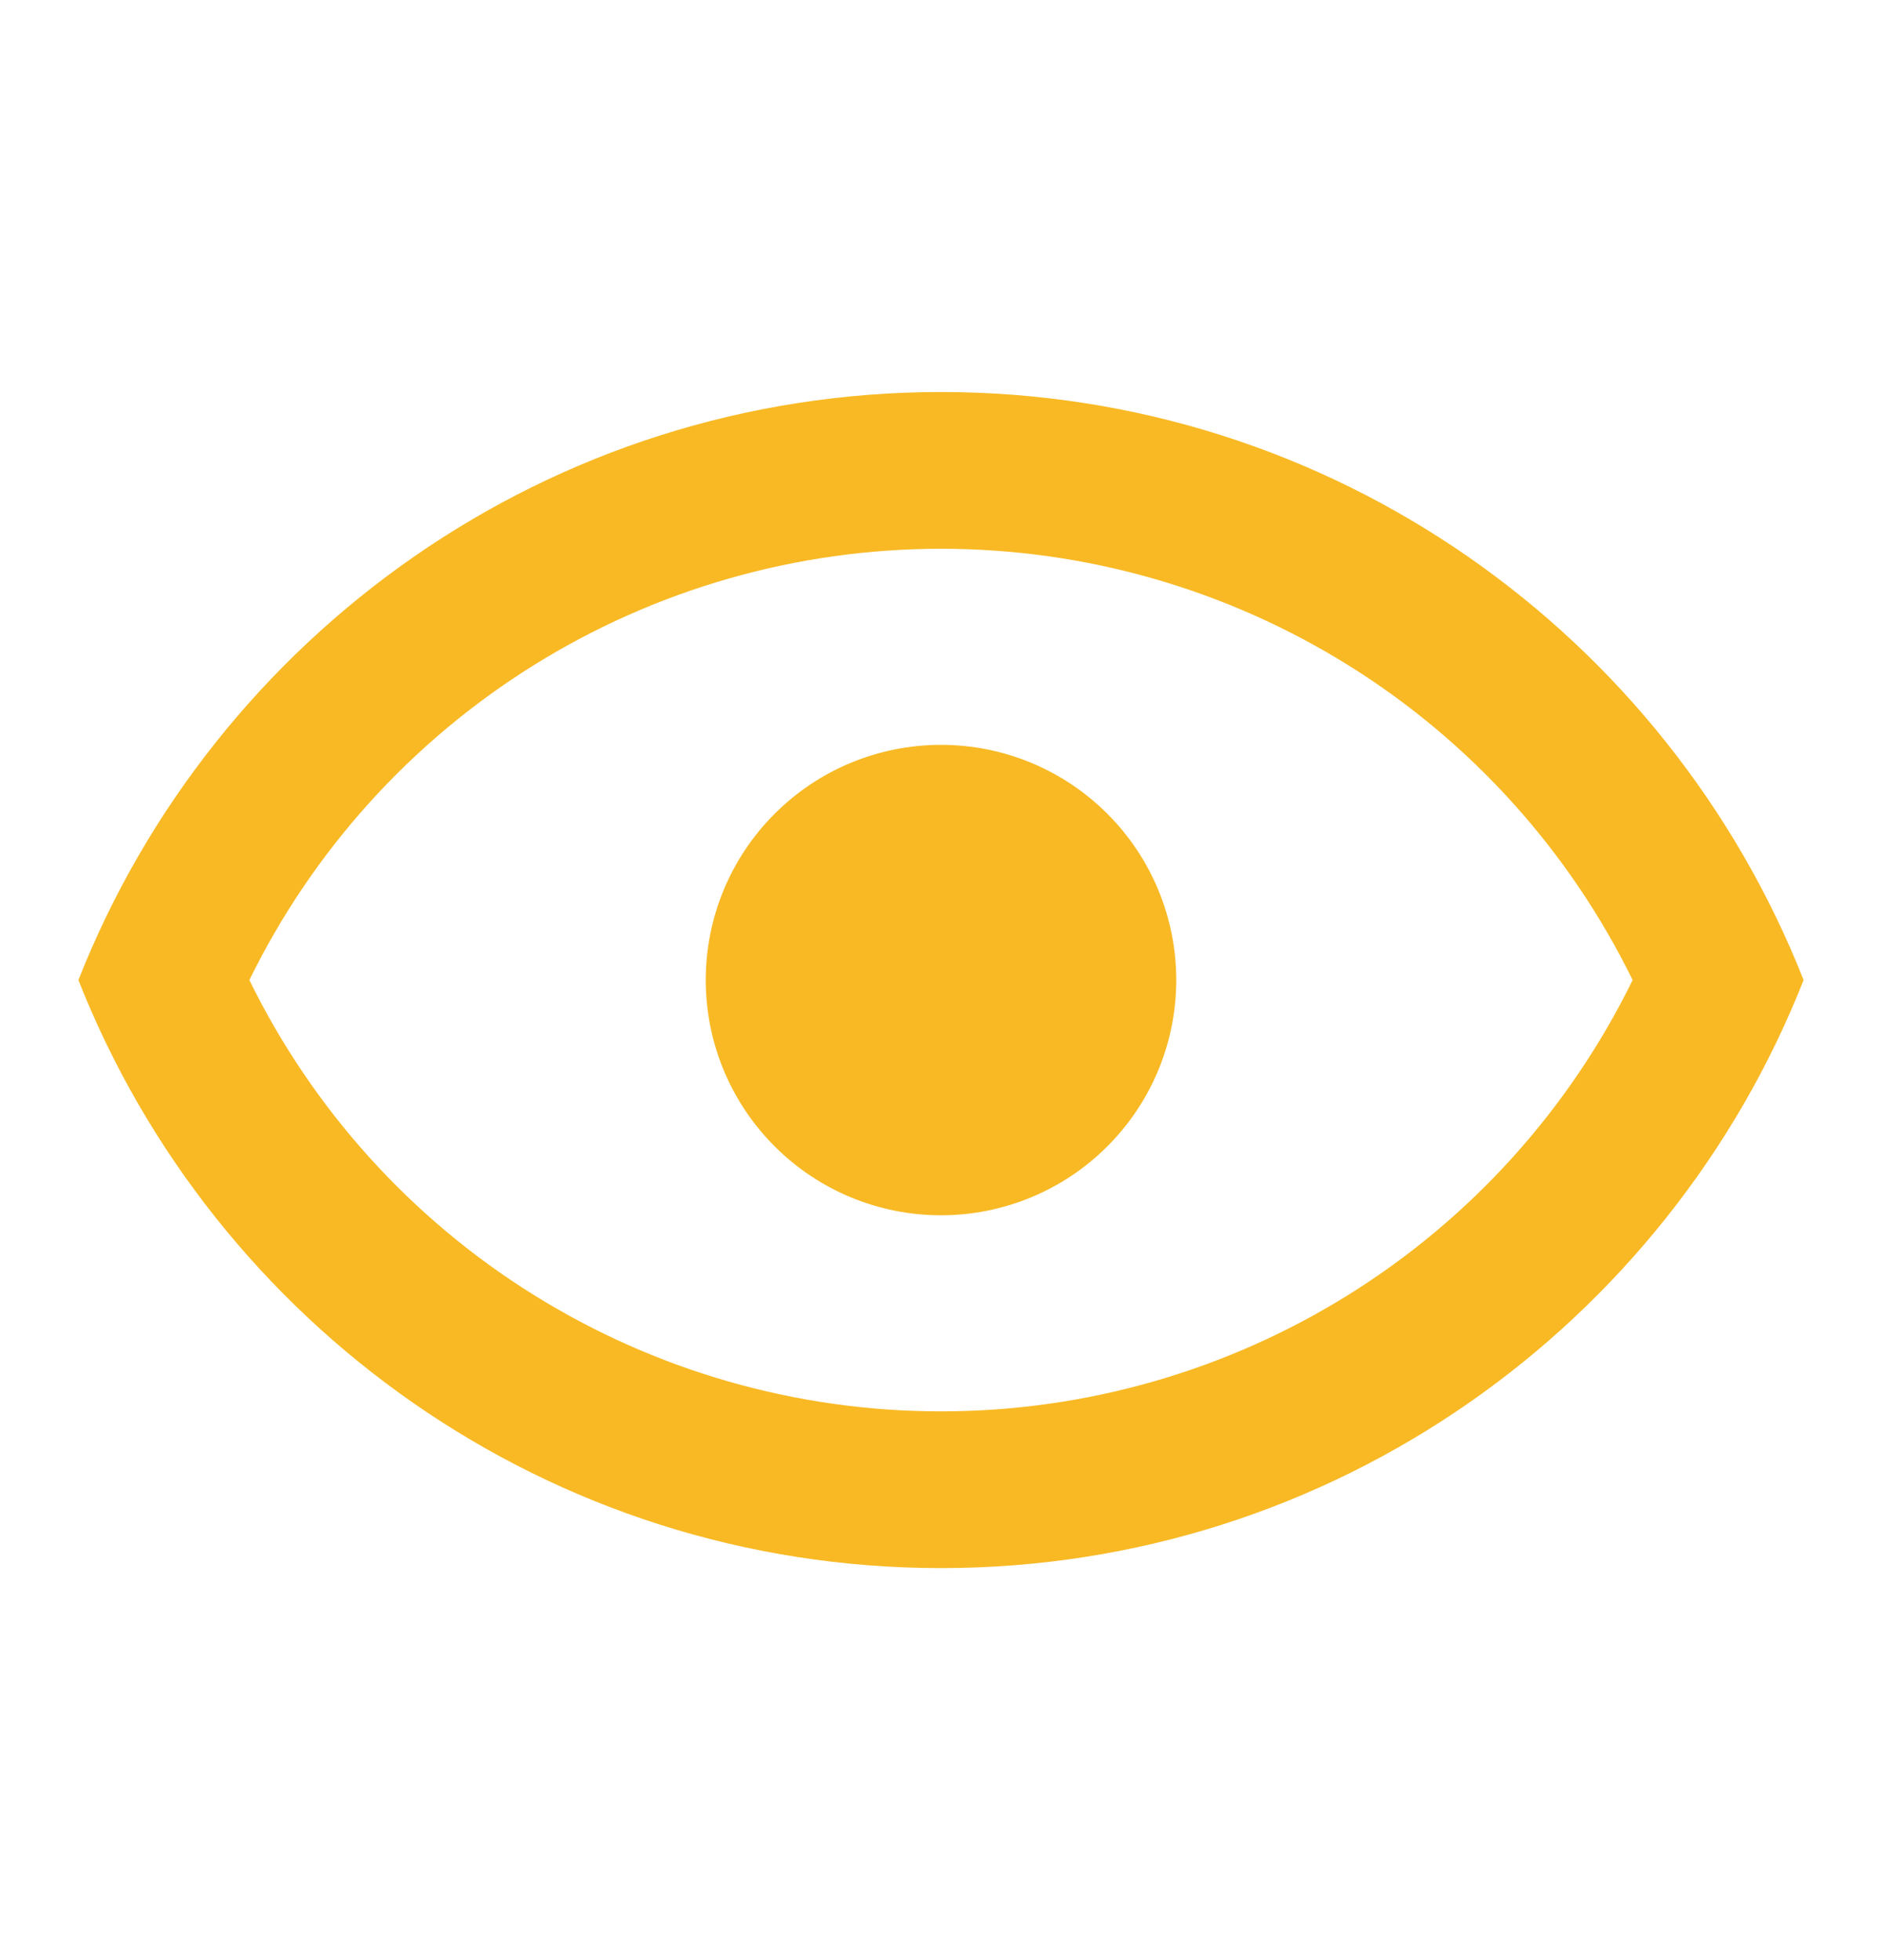<svg width="24" height="25" viewBox="0 0 24 25" fill="none" xmlns="http://www.w3.org/2000/svg">
<path d="M12 9.5C12.796 9.5 13.559 9.816 14.121 10.379C14.684 10.941 15 11.704 15 12.5C15 13.296 14.684 14.059 14.121 14.621C13.559 15.184 12.796 15.5 12 15.5C11.204 15.5 10.441 15.184 9.879 14.621C9.316 14.059 9 13.296 9 12.5C9 11.704 9.316 10.941 9.879 10.379C10.441 9.816 11.204 9.5 12 9.5ZM12 5C17 5 21.27 8.11 23 12.5C21.27 16.89 17 20 12 20C7 20 2.73 16.89 1 12.5C2.73 8.11 7 5 12 5ZM3.18 12.5C3.988 14.15 5.243 15.541 6.802 16.513C8.362 17.486 10.162 18.001 12 18.001C13.838 18.001 15.638 17.486 17.198 16.513C18.757 15.541 20.012 14.15 20.82 12.5C20.012 10.85 18.757 9.459 17.198 8.487C15.638 7.514 13.838 6.999 12 6.999C10.162 6.999 8.362 7.514 6.802 8.487C5.243 9.459 3.988 10.85 3.18 12.5Z" fill="#F8B924"/>
</svg>
